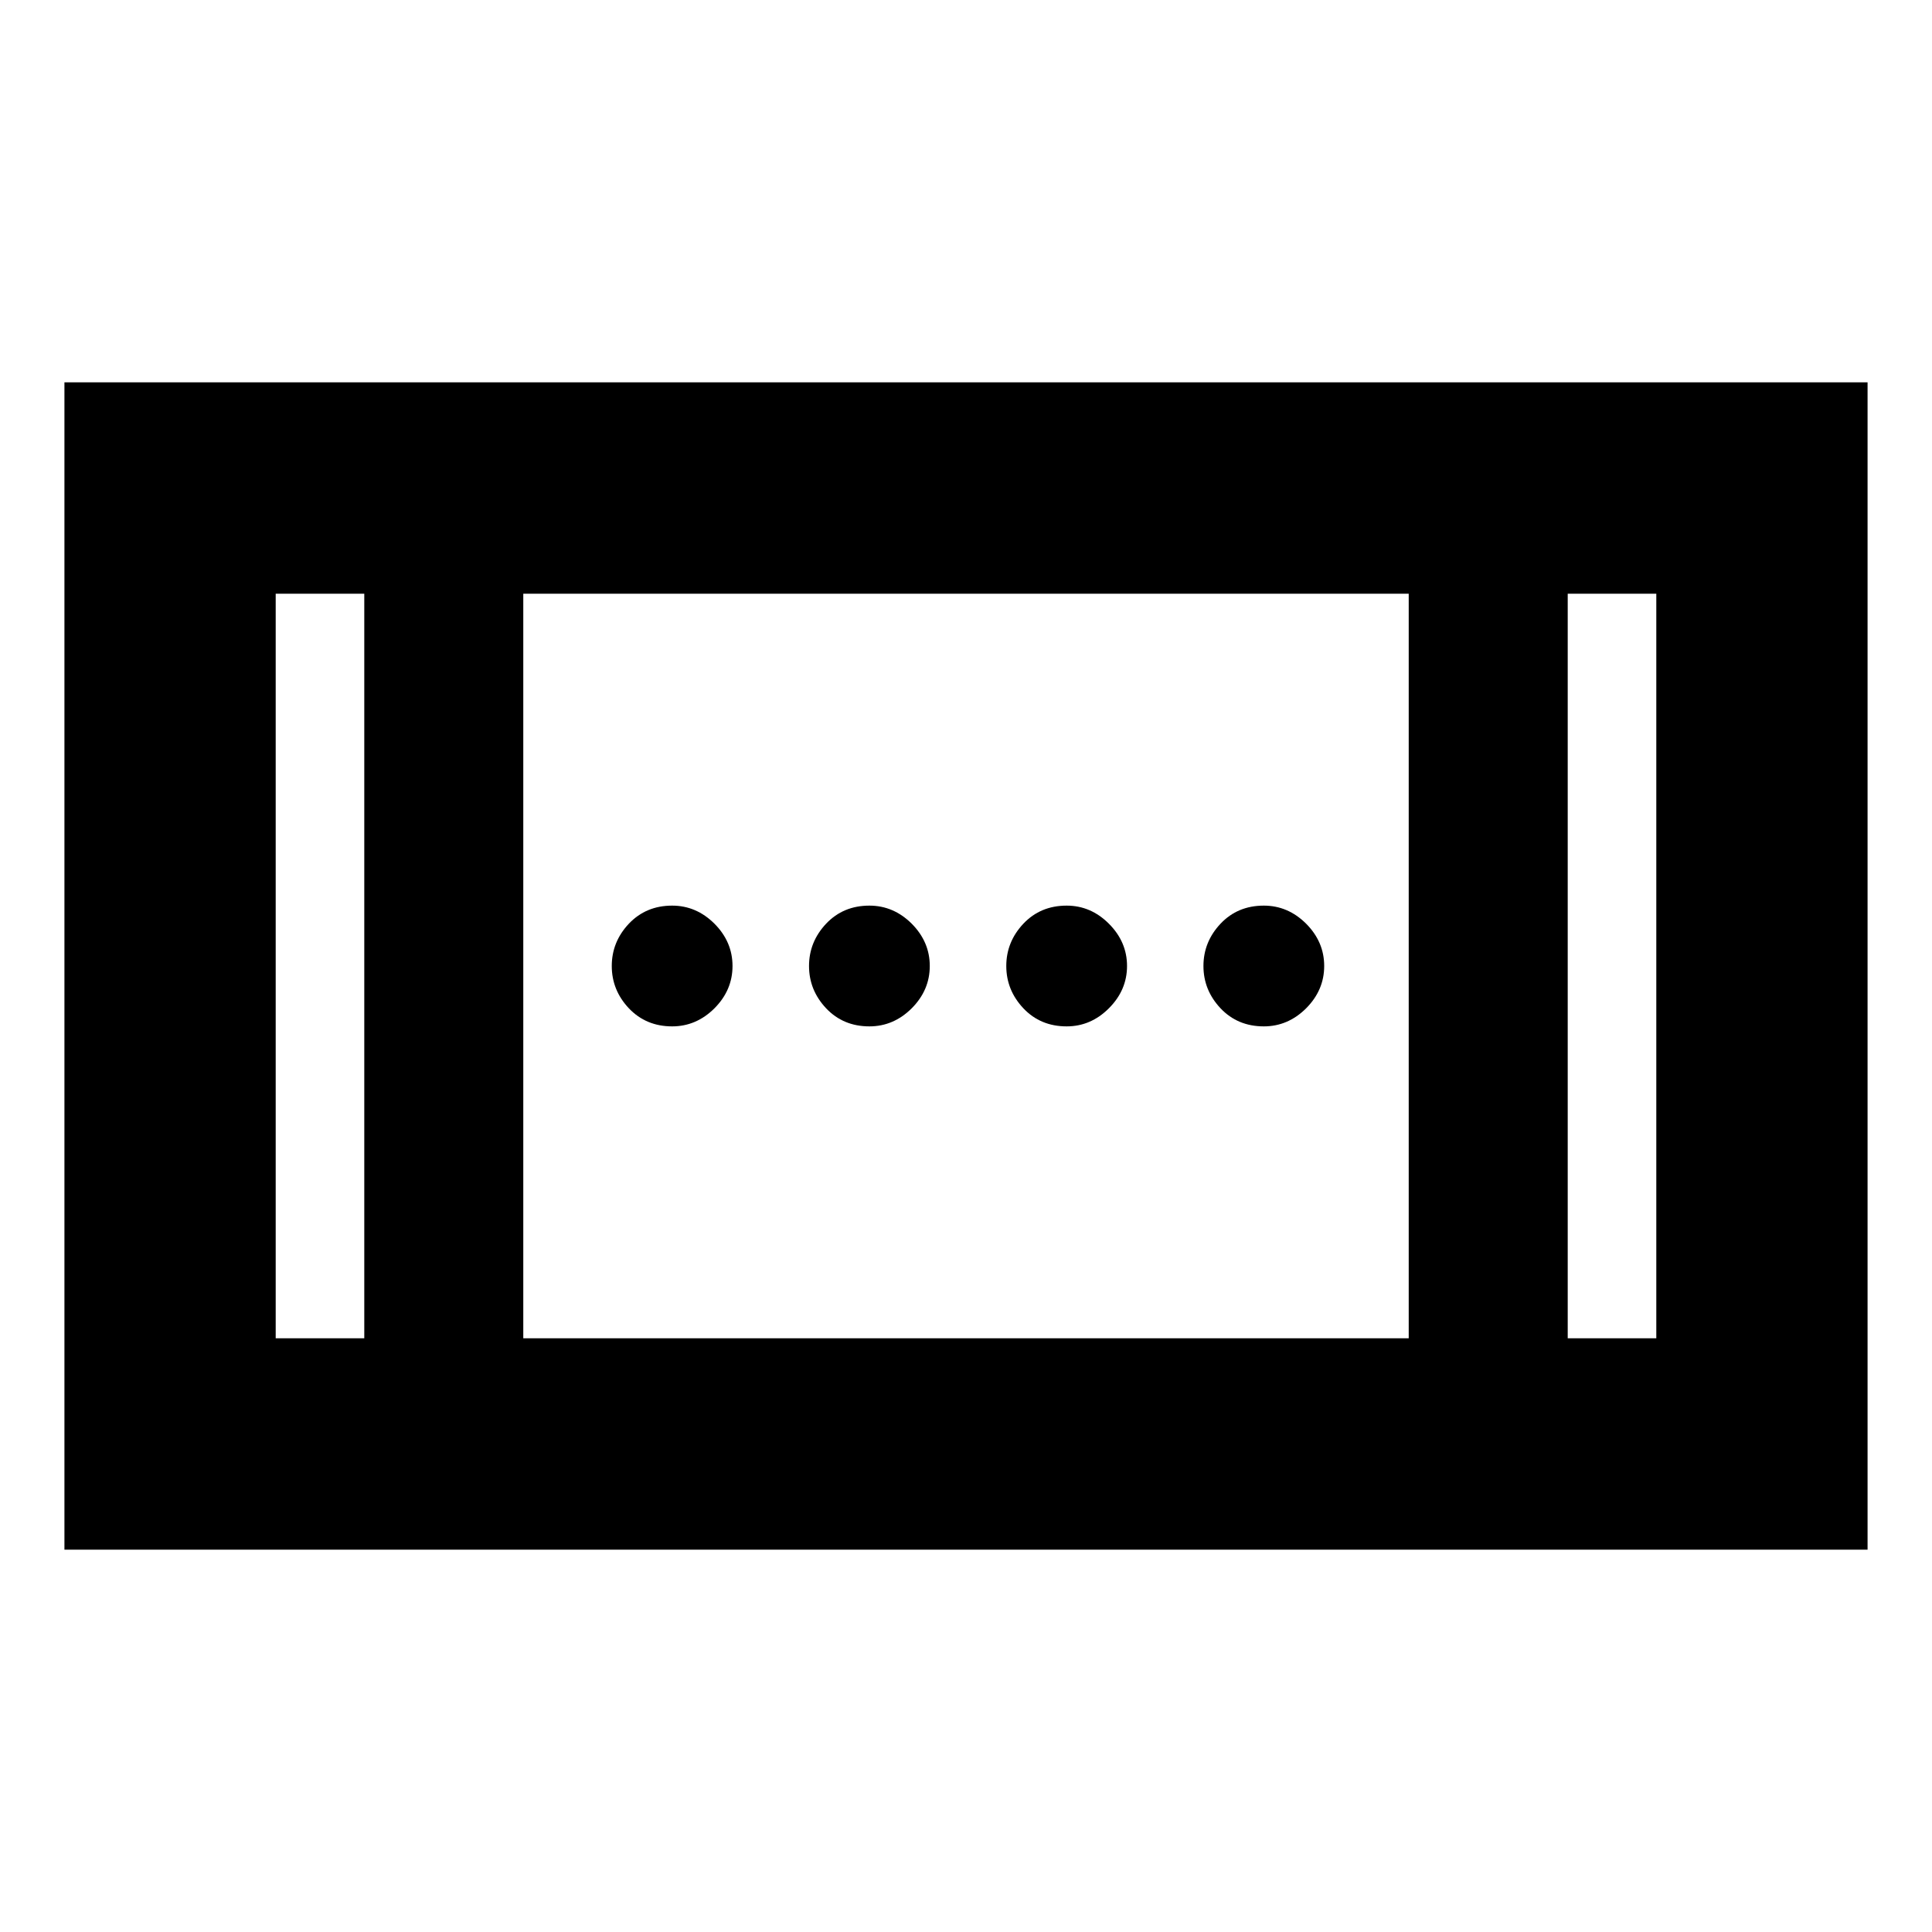 <svg xmlns="http://www.w3.org/2000/svg" height="20" width="20"><path d="M11.042 10.625q-.271 0-.448-.187-.177-.188-.177-.438t.177-.438q.177-.187.448-.187.25 0 .437.187.188.188.188.438t-.188.438q-.187.187-.437.187Zm-4.084 0q-.27 0-.448-.187-.177-.188-.177-.438t.177-.438q.178-.187.448-.187.25 0 .438.187.187.188.187.438t-.187.438q-.188.187-.438.187Zm6.125 0q-.271 0-.448-.187-.177-.188-.177-.438t.177-.438q.177-.187.448-.187.25 0 .438.187.187.188.187.438t-.187.438q-.188.187-.438.187Zm-4.083 0q-.271 0-.448-.187-.177-.188-.177-.438t.177-.438q.177-.187.448-.187.25 0 .438.187.187.188.187.438t-.187.438q-.188.187-.438.187ZM.667 16.042V3.958h18.666v12.084Zm4.75-2.188h9.166V6.146H5.417Zm-2.563 0h.917V6.146h-.917Zm13.375 0h.917V6.146h-.917ZM2.854 6.146h.917Zm13.375 0h.917Z"/></svg>